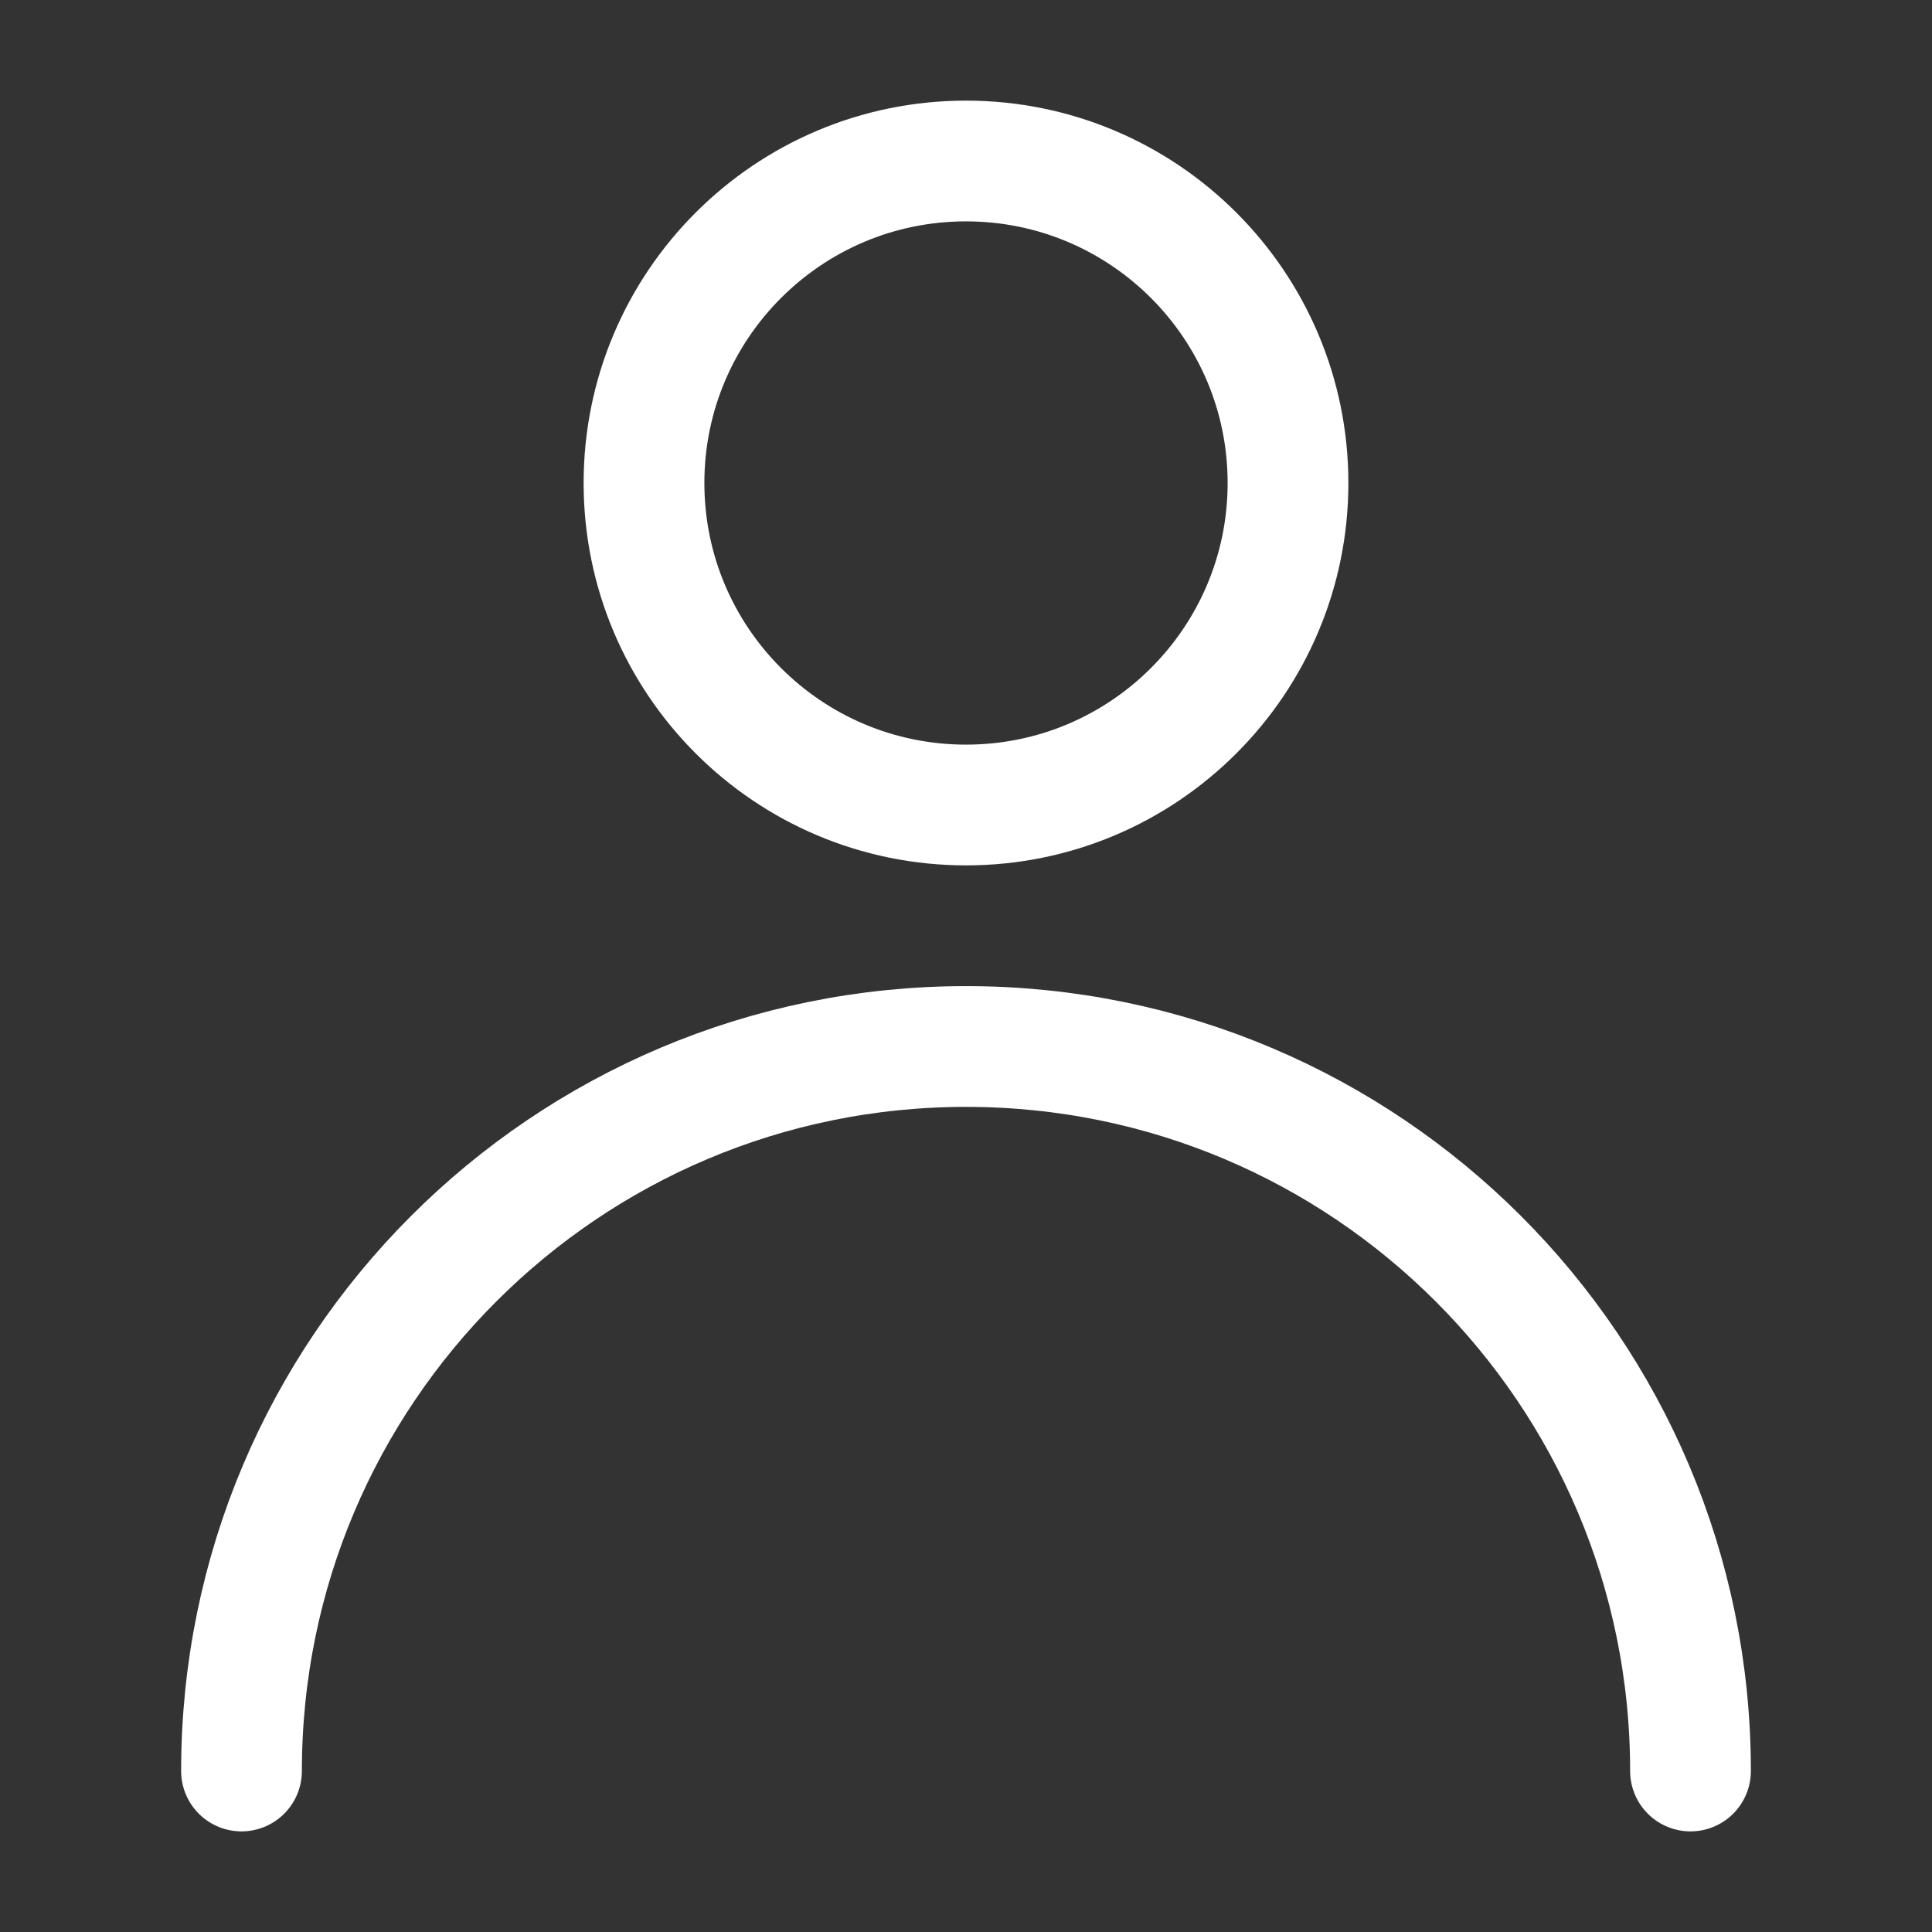 <svg xmlns="http://www.w3.org/2000/svg" width="24" height="24" fill="none" viewBox="0 0 24 24"><rect x="0" y="0" width="24" height="24" fill="#333333" stroke="none"/><path stroke="#fff" stroke-linecap="round" stroke-linejoin="round" stroke-width="1.5" d="M12 10C14.209 10 16 8.209 16 6C16 3.791 14.209 2 12 2C9.791 2 8 3.791 8 6C8 8.209 9.791 10 12 10Z"/><path stroke="#fff" stroke-linecap="round" stroke-linejoin="round" stroke-width="1.5" d="M21 22C21 17.029 16.971 13 12 13C7.029 13 3 17.029 3 22"/></svg>
